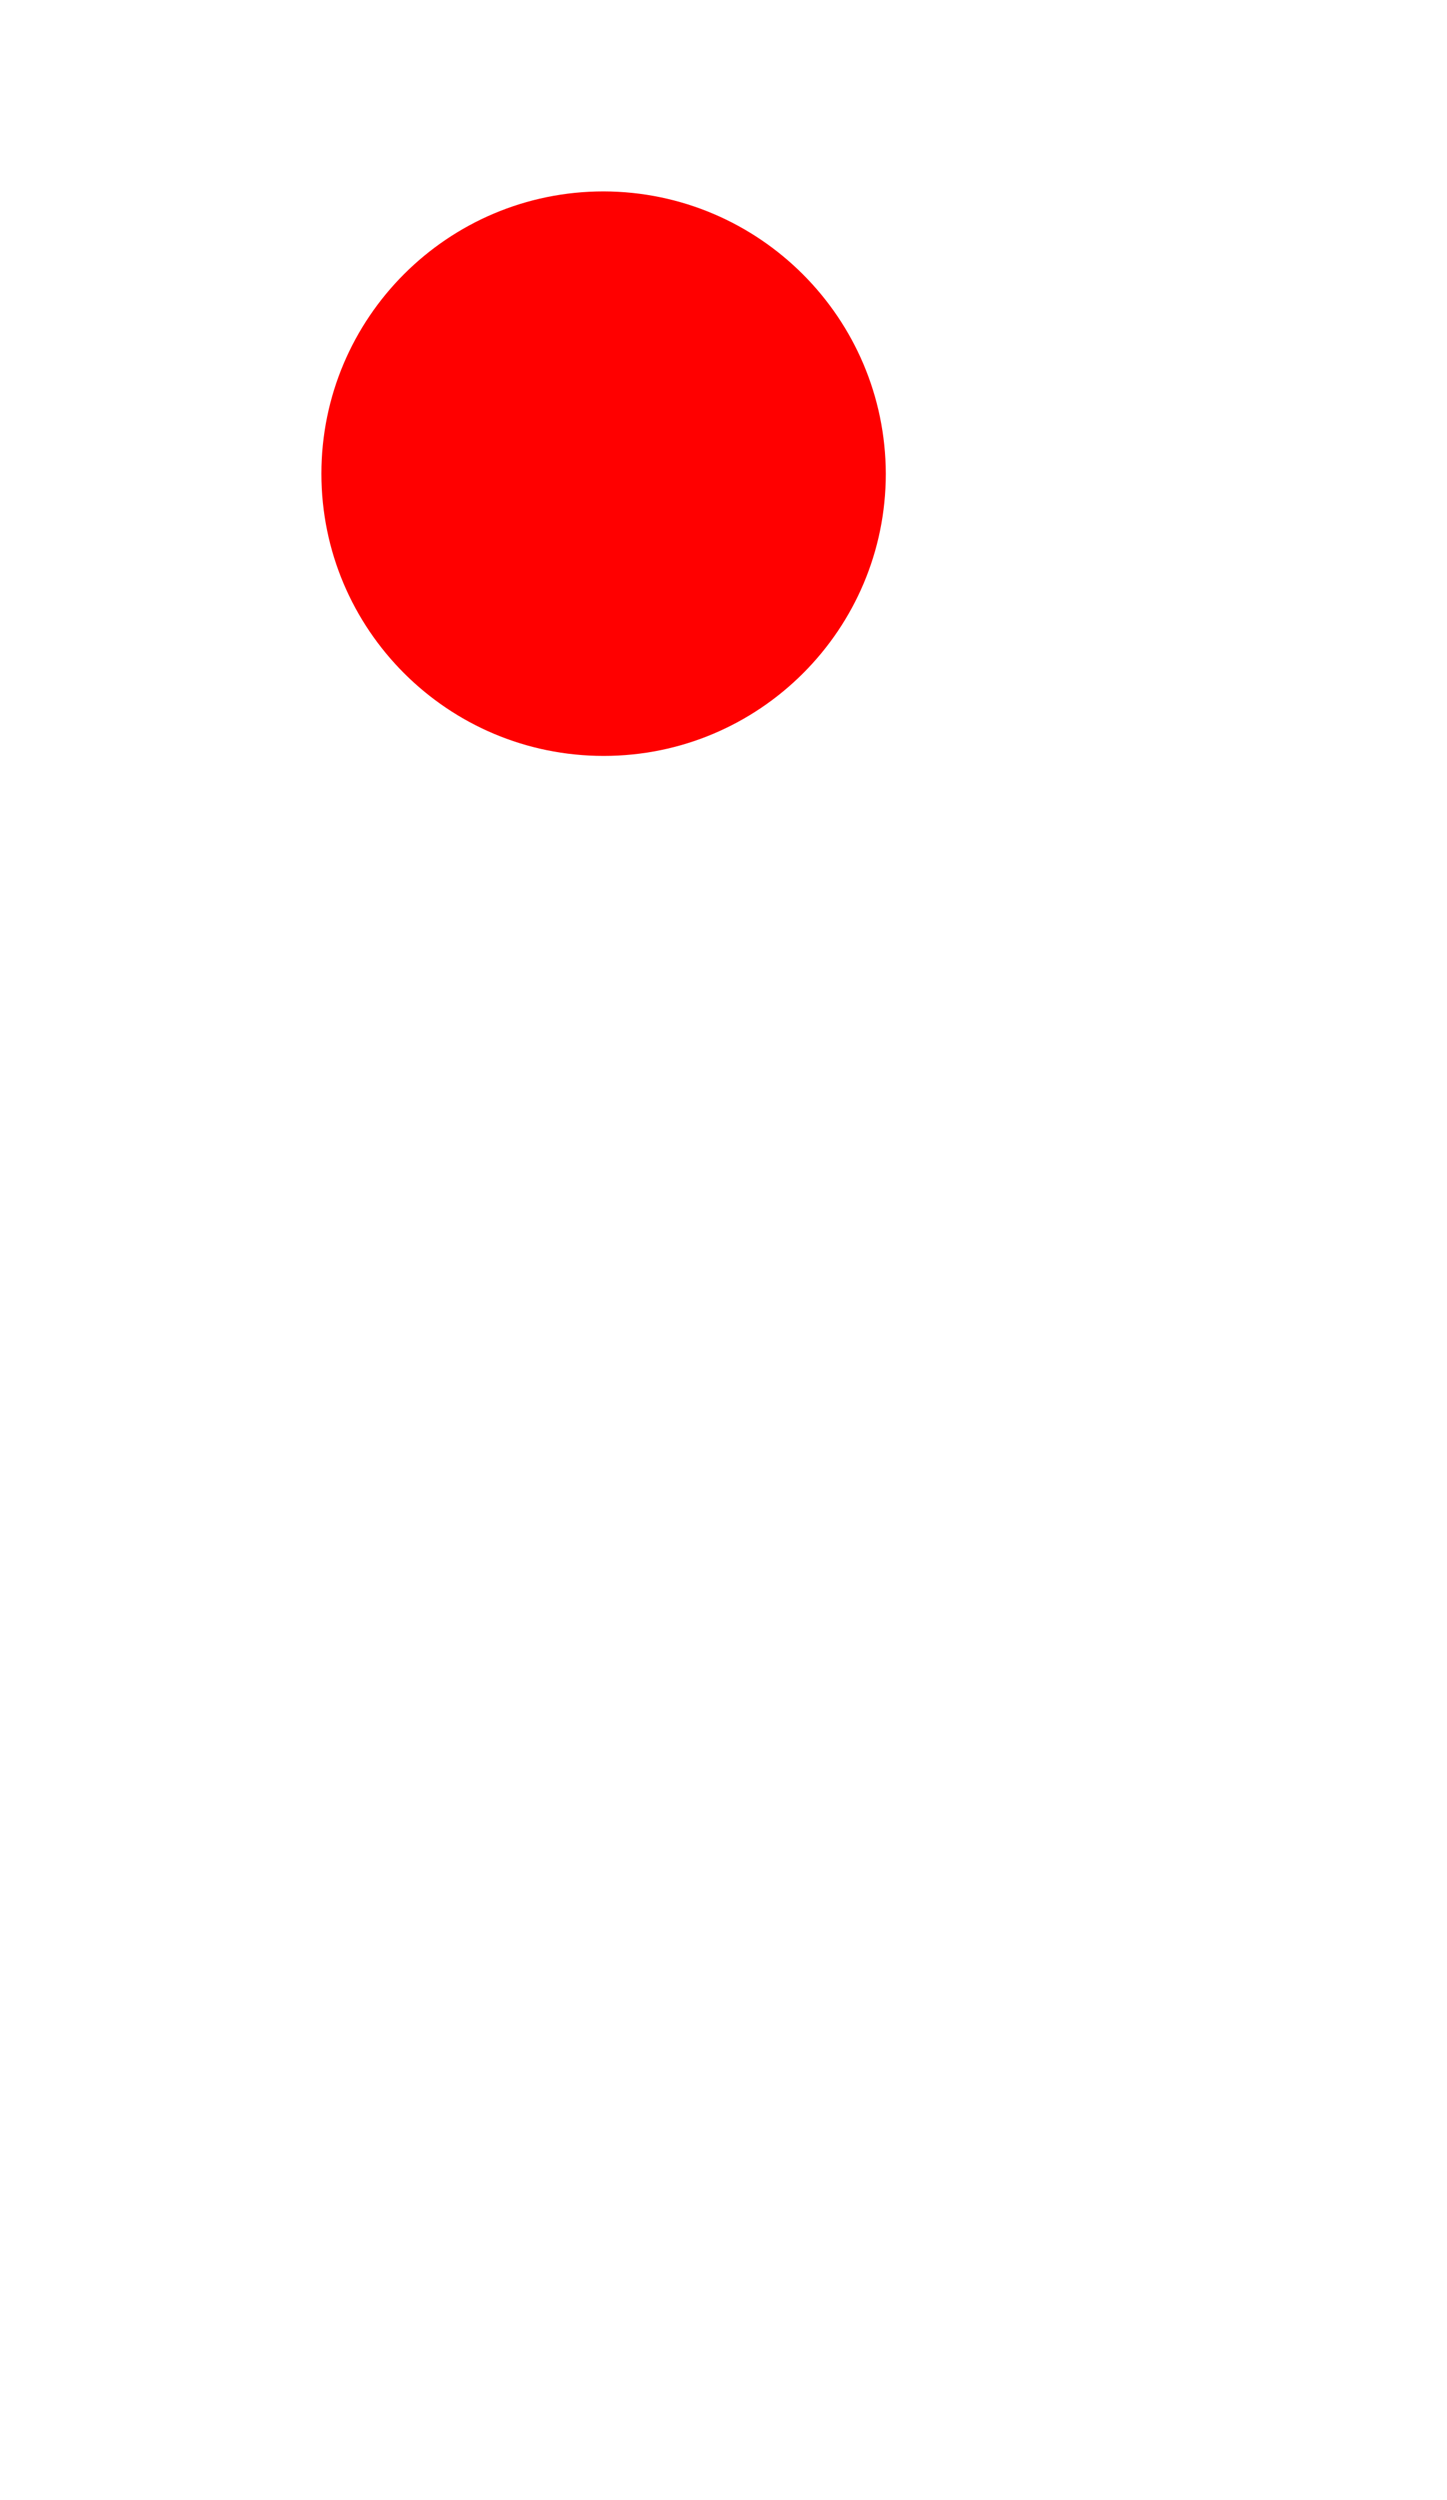 <?xml version="1.0" encoding="utf-8"?>
<!-- Generator: Adobe Illustrator 16.0.0, SVG Export Plug-In . SVG Version: 6.00 Build 0)  -->
<!DOCTYPE svg PUBLIC "-//W3C//DTD SVG 1.1//EN" "http://www.w3.org/Graphics/SVG/1.1/DTD/svg11.dtd">
<svg version="1.1" id="Layer_1" xmlns="http://www.w3.org/2000/svg" xmlns:xlink="http://www.w3.org/1999/xlink" x="0px" y="0px"
	 width="30.25px" height="52.25px" viewBox="0 0 30.25 52.25" enable-background="new 0 0 30.25 52.25" xml:space="preserve">
<path fill="#FF0000" d="M12.62,4C9.362,4,6.719,6.642,6.719,9.9c0,3.257,2.643,5.898,5.901,5.898c3.256,0,5.898-2.642,5.898-5.898
	l0,0C18.508,6.646,15.873,4.01,12.62,4z"/>
</svg>
